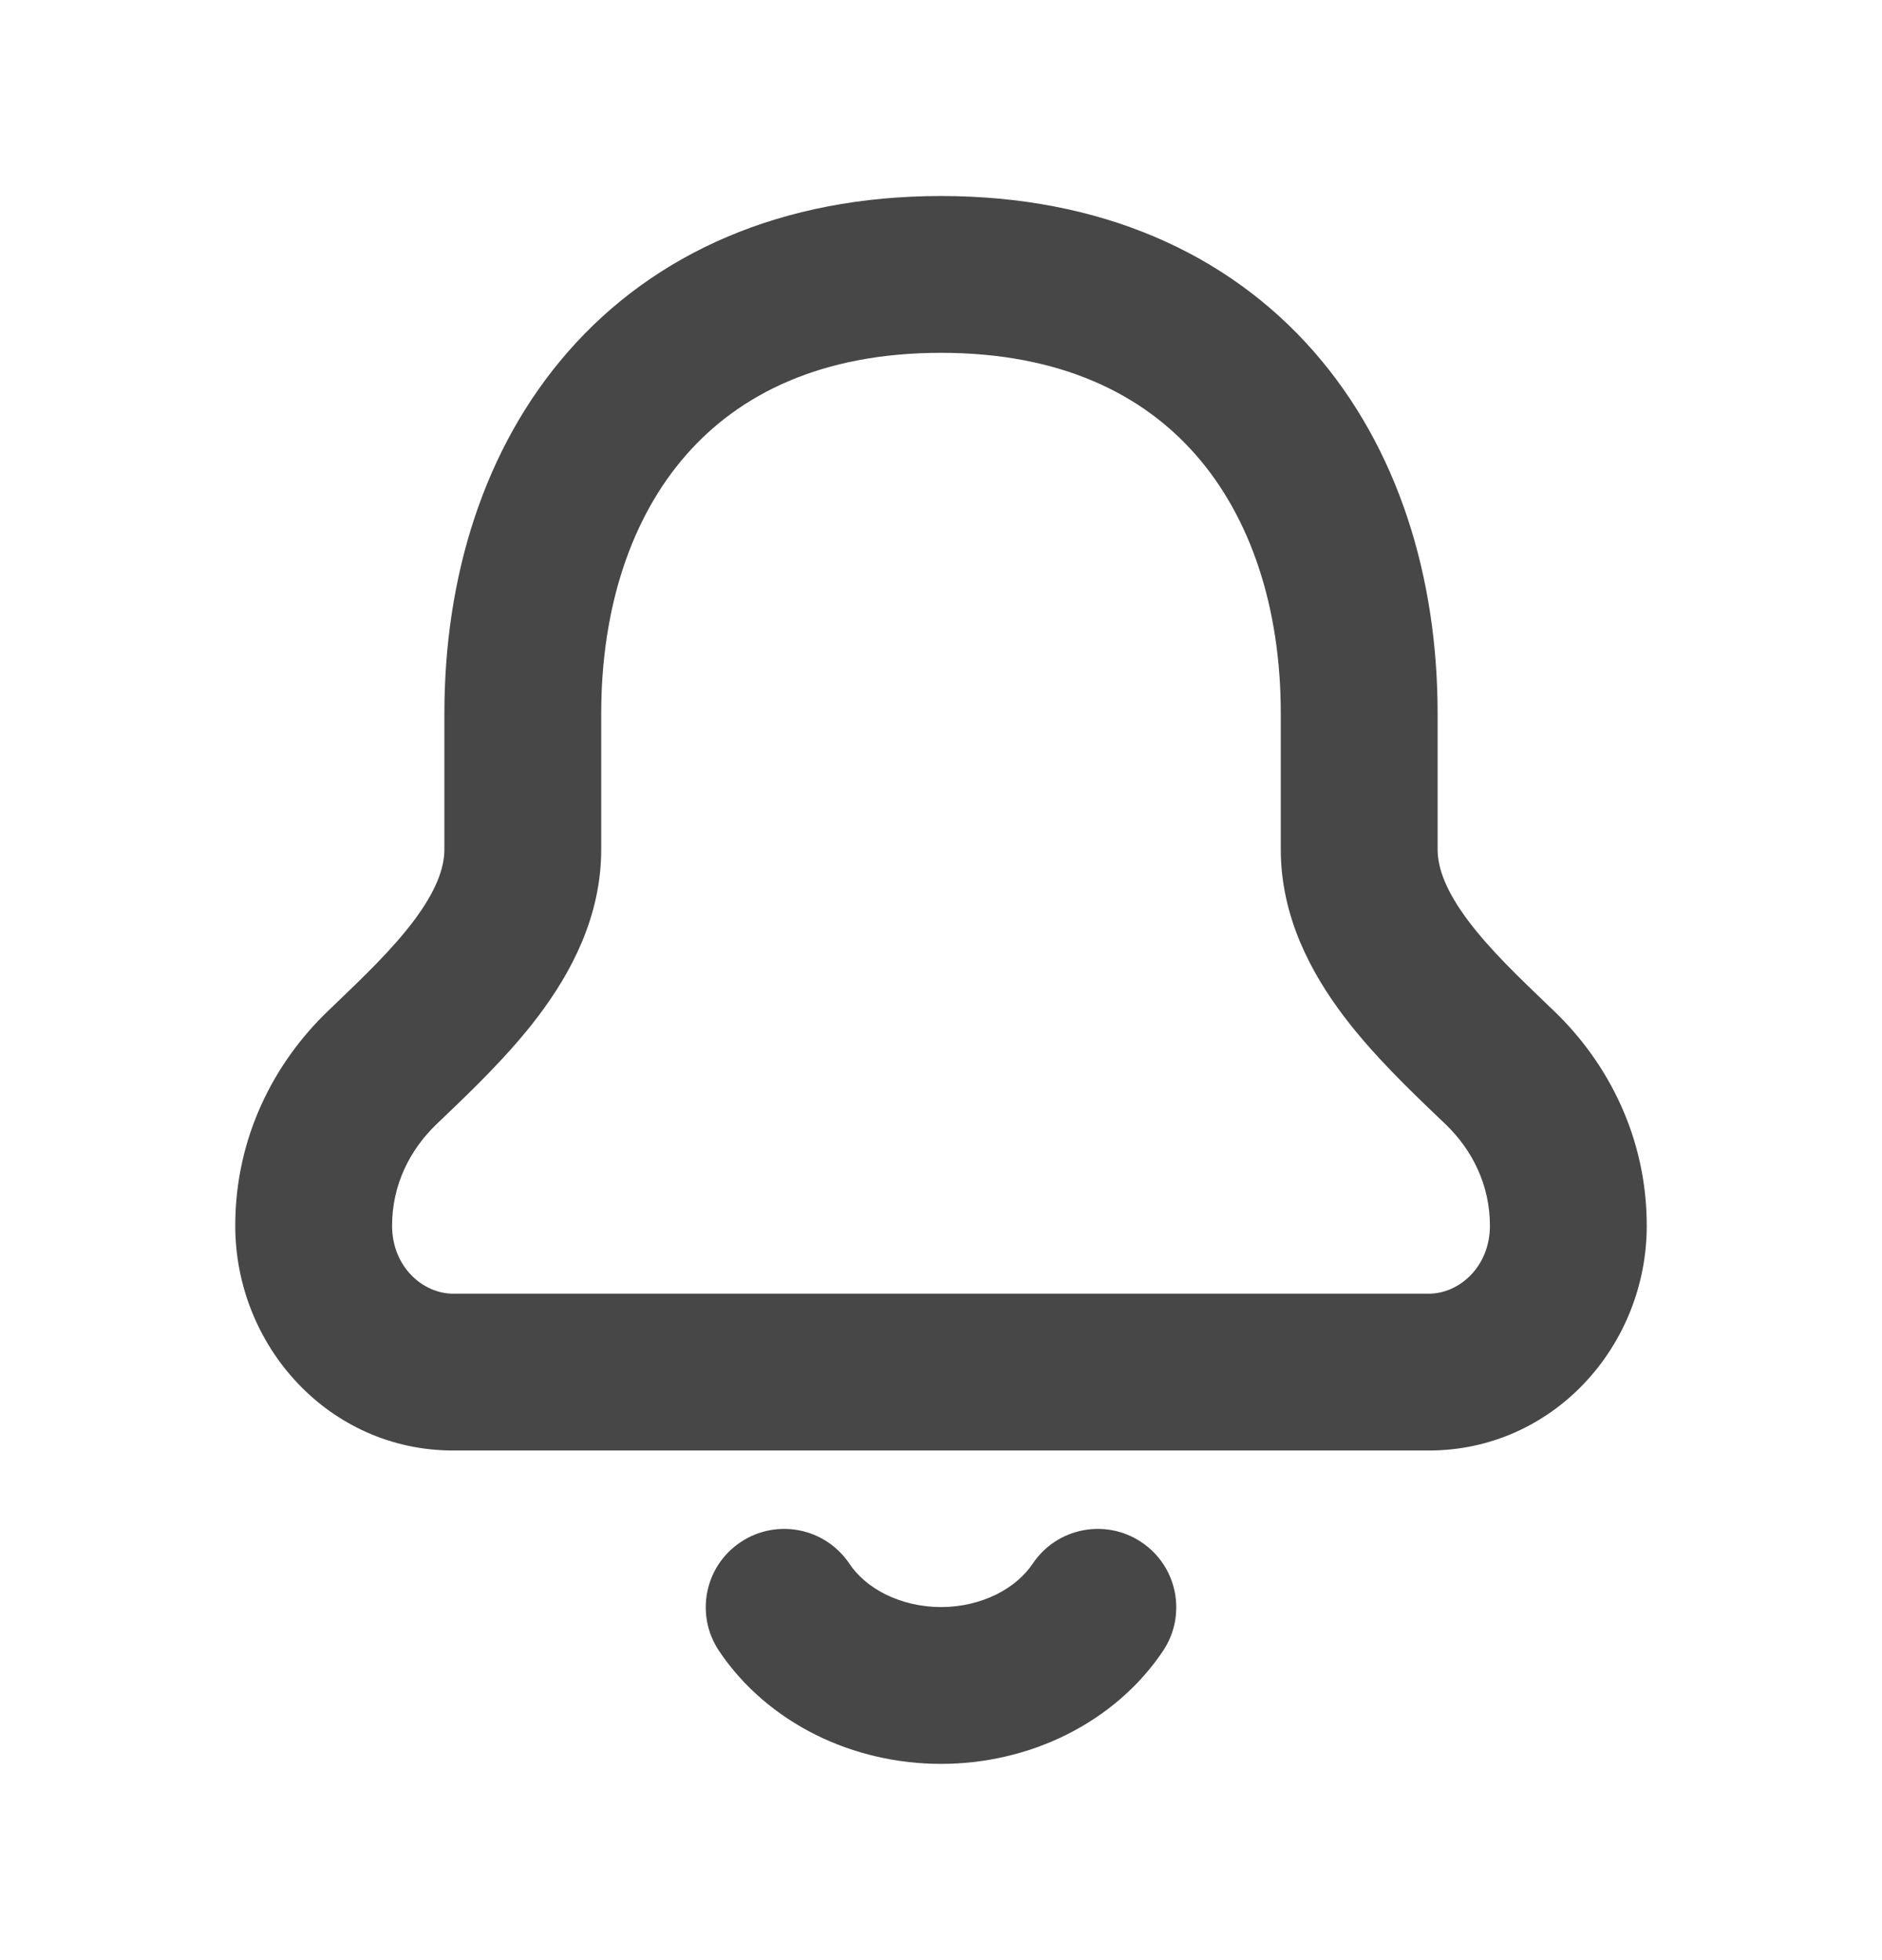 <svg width="24" height="25" viewBox="0 0 24 25" fill="none" xmlns="http://www.w3.org/2000/svg">
<path fill-rule="evenodd" clip-rule="evenodd" d="M8.752 5.8C8.058 6.59 7.667 7.737 7.667 9.1V10.833C7.667 11.694 7.279 12.409 6.869 12.954C6.493 13.452 6.026 13.899 5.659 14.25C5.628 14.28 5.598 14.309 5.568 14.337C5.225 14.666 5 15.114 5 15.633C5 16.159 5.394 16.5 5.778 16.5H18.222C18.606 16.5 19 16.159 19 15.633C19 15.114 18.775 14.666 18.432 14.337C18.402 14.309 18.372 14.28 18.341 14.25C17.974 13.899 17.507 13.452 17.131 12.954C16.721 12.409 16.333 11.694 16.333 10.833V9.1C16.333 7.737 15.942 6.59 15.248 5.8C14.571 5.028 13.525 4.5 12 4.5C10.475 4.5 9.429 5.028 8.752 5.8ZM7.248 4.481C8.349 3.226 9.97 2.5 12 2.5C14.03 2.5 15.651 3.226 16.752 4.481C17.836 5.717 18.333 7.371 18.333 9.1V10.833C18.333 11.077 18.443 11.371 18.728 11.75C19.002 12.113 19.357 12.453 19.75 12.83C19.772 12.851 19.794 12.872 19.816 12.893C20.5 13.549 21 14.5 21 15.633C21 17.17 19.802 18.5 18.222 18.5H5.778C4.198 18.5 3 17.17 3 15.633C3 14.5 3.5 13.549 4.184 12.893C4.206 12.872 4.228 12.851 4.25 12.83C4.643 12.453 4.998 12.113 5.272 11.75C5.557 11.371 5.667 11.077 5.667 10.833V9.1C5.667 7.371 6.164 5.717 7.248 4.481Z" fill="#474747"/>
<path fill-rule="evenodd" clip-rule="evenodd" d="M9.443 19.67C9.902 19.362 10.523 19.484 10.831 19.943C10.93 20.091 11.084 20.231 11.292 20.335C11.5 20.438 11.745 20.497 12 20.497C12.256 20.497 12.5 20.438 12.708 20.335C12.916 20.231 13.07 20.091 13.17 19.943C13.477 19.484 14.098 19.362 14.557 19.67C15.016 19.977 15.138 20.598 14.831 21.057C14.524 21.515 14.095 21.878 13.6 22.125C13.106 22.371 12.555 22.497 12 22.497C11.445 22.497 10.894 22.371 10.4 22.125C9.906 21.878 9.477 21.515 9.17 21.057C8.862 20.598 8.984 19.977 9.443 19.67Z" fill="#474747"/>
</svg>
